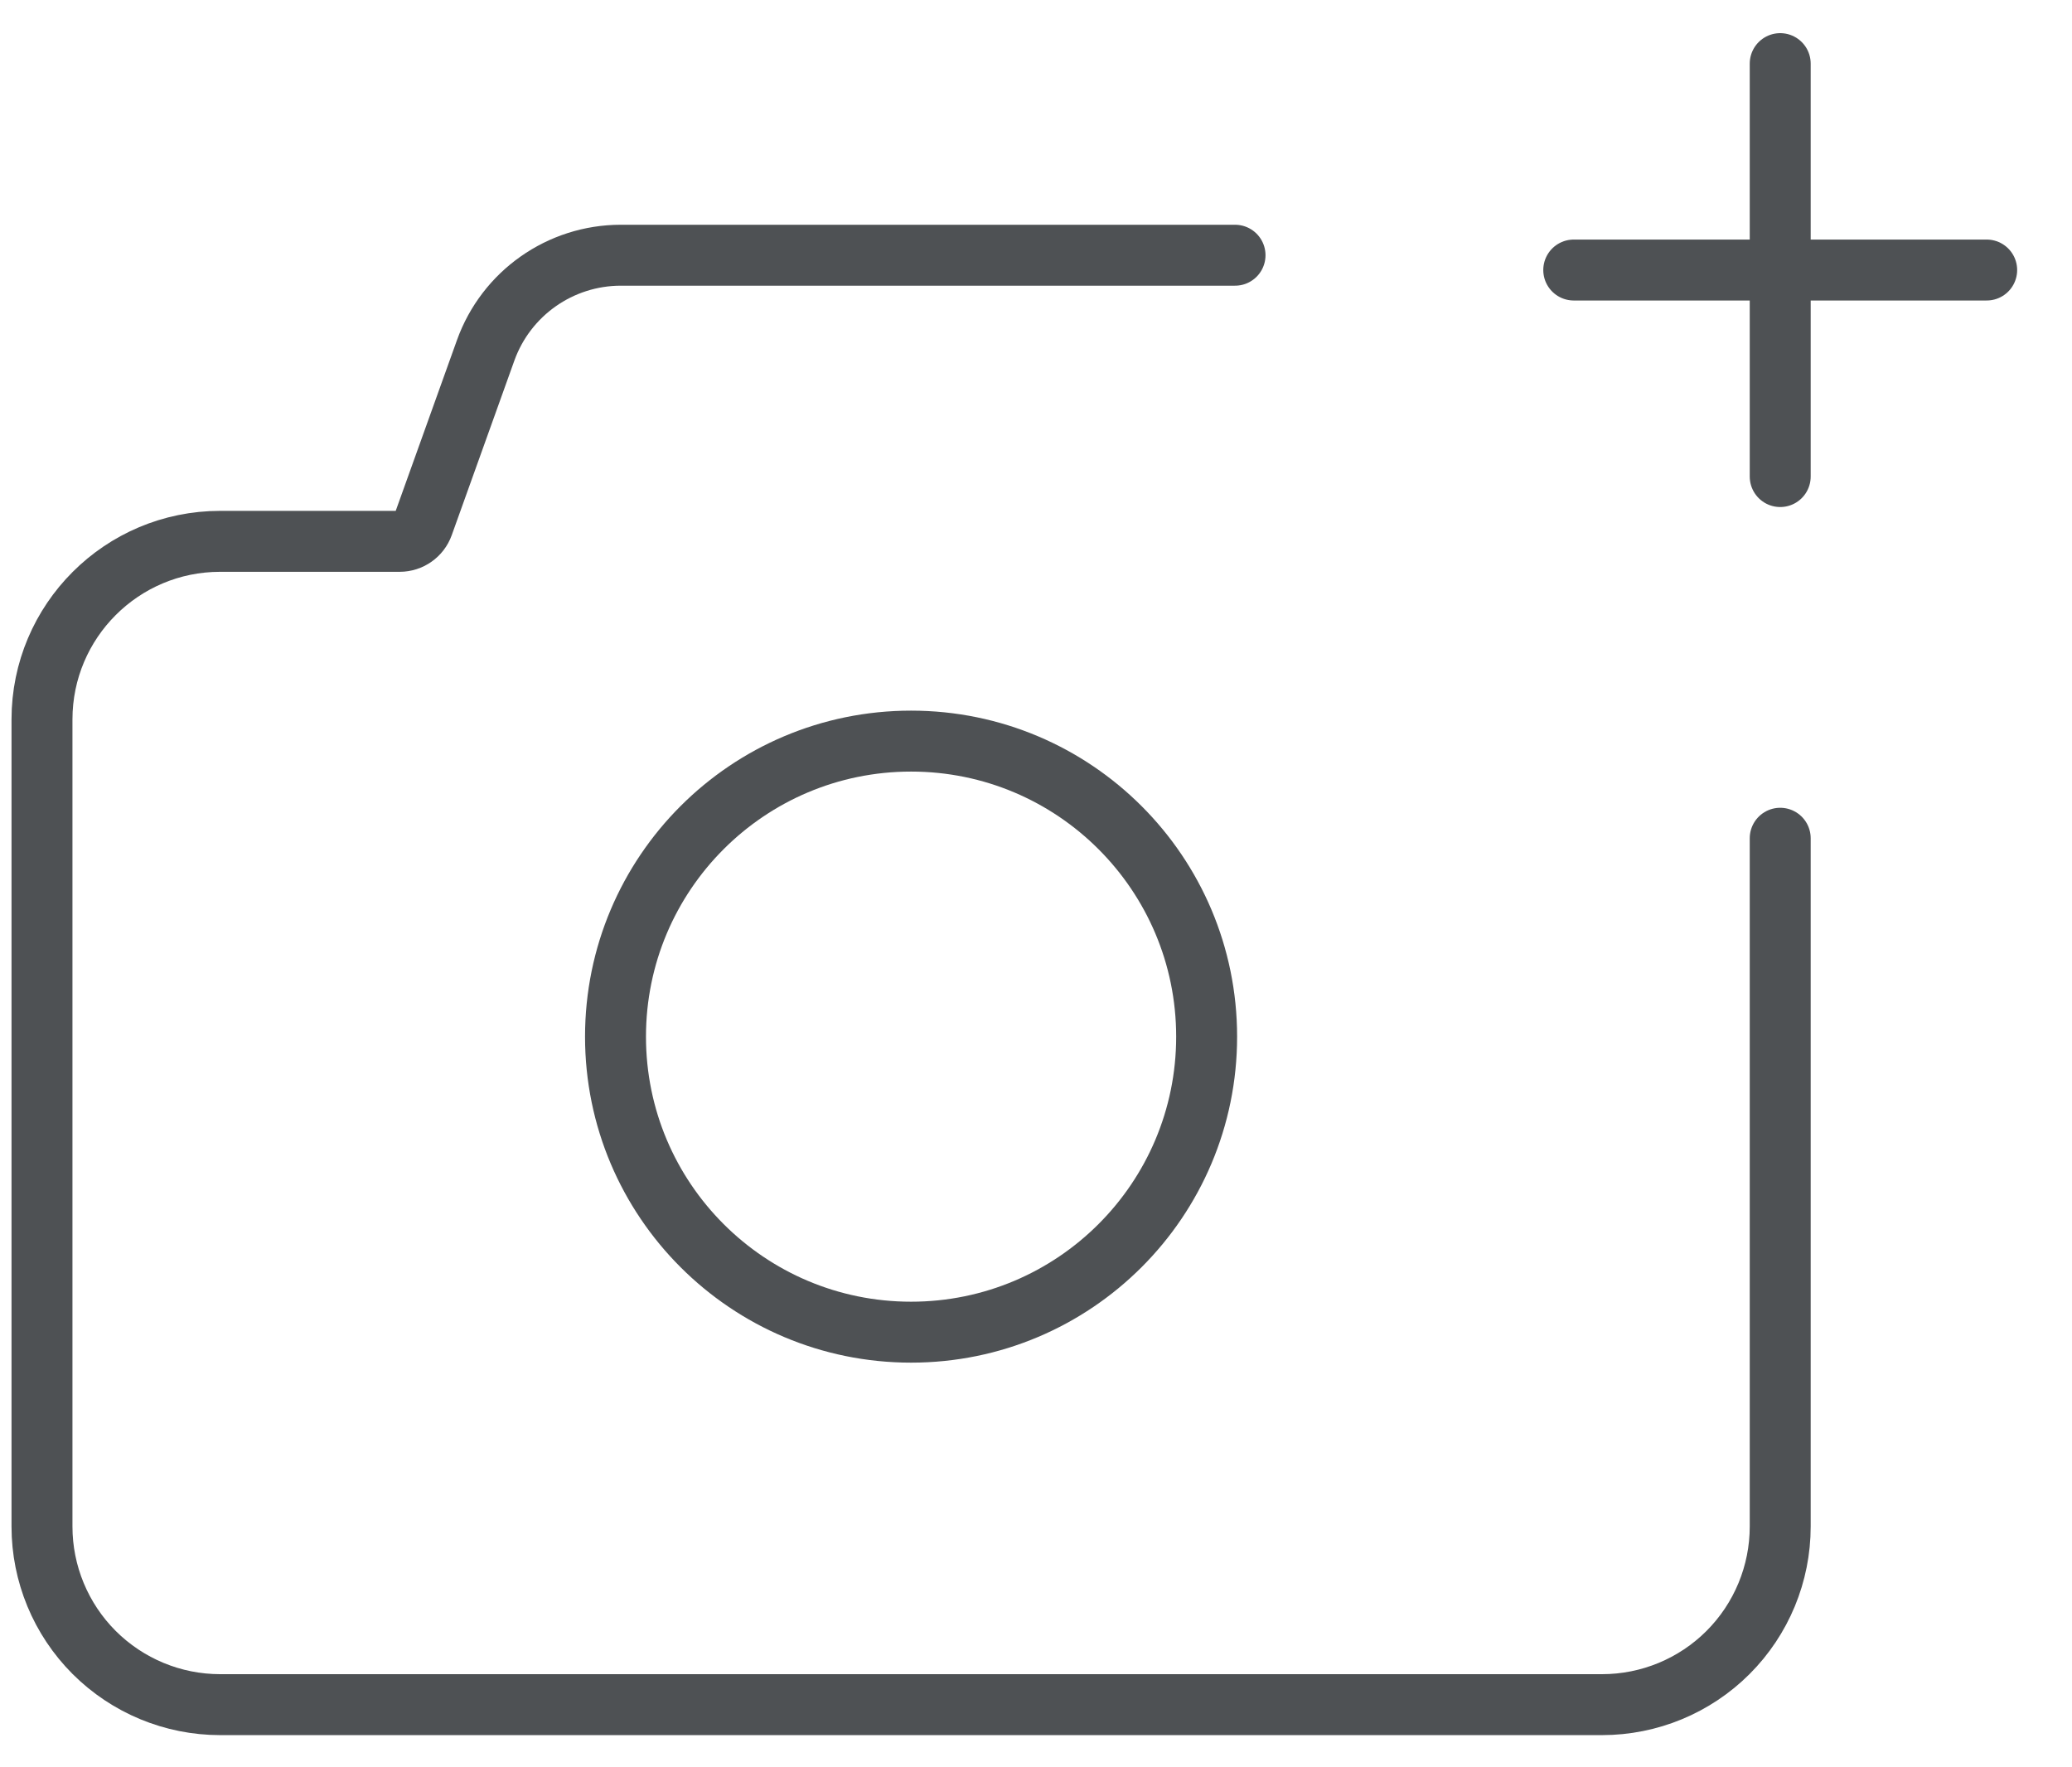 <svg width="34" height="29" viewBox="0 0 34 29" fill="none" xmlns="http://www.w3.org/2000/svg">
<path d="M20.266 4.188H10.188C9.193 4.188 8.305 4.813 7.969 5.75C7.595 6.792 7.139 8.066 6.942 8.613C6.884 8.775 6.731 8.883 6.558 8.883C6.019 8.883 4.8 8.883 3.612 8.883C1.998 8.883 0.689 10.192 0.689 11.806C0.689 15.398 0.689 21.457 0.689 25.049C0.689 25.824 0.997 26.568 1.545 27.116C2.094 27.664 2.837 27.972 3.612 27.972C9.085 27.972 20.817 27.972 26.289 27.972C27.064 27.972 27.808 27.664 28.356 27.116C28.904 26.568 29.212 25.824 29.212 25.049C29.212 20.888 29.212 13.755 29.212 13.755" stroke="#4E5154" stroke-miterlimit="1.5" stroke-linecap="round" stroke-linejoin="round"/>
<path d="M29.212 7.82V1.044" stroke="#4E5154" stroke-miterlimit="1.5" stroke-linecap="round" stroke-linejoin="round"/>
<path d="M25.824 4.431H32.6" stroke="#4E5154" stroke-miterlimit="1.5" stroke-linecap="round" stroke-linejoin="round"/>
<path d="M14.95 21.86C17.629 21.86 19.8 19.689 19.8 17.011C19.8 14.332 17.629 12.161 14.95 12.161C12.271 12.161 10.1 14.332 10.1 17.011C10.1 19.689 12.271 21.86 14.95 21.86Z" stroke="#4E5154" stroke-miterlimit="1.5" stroke-linecap="round" stroke-linejoin="round"/>
</svg>
